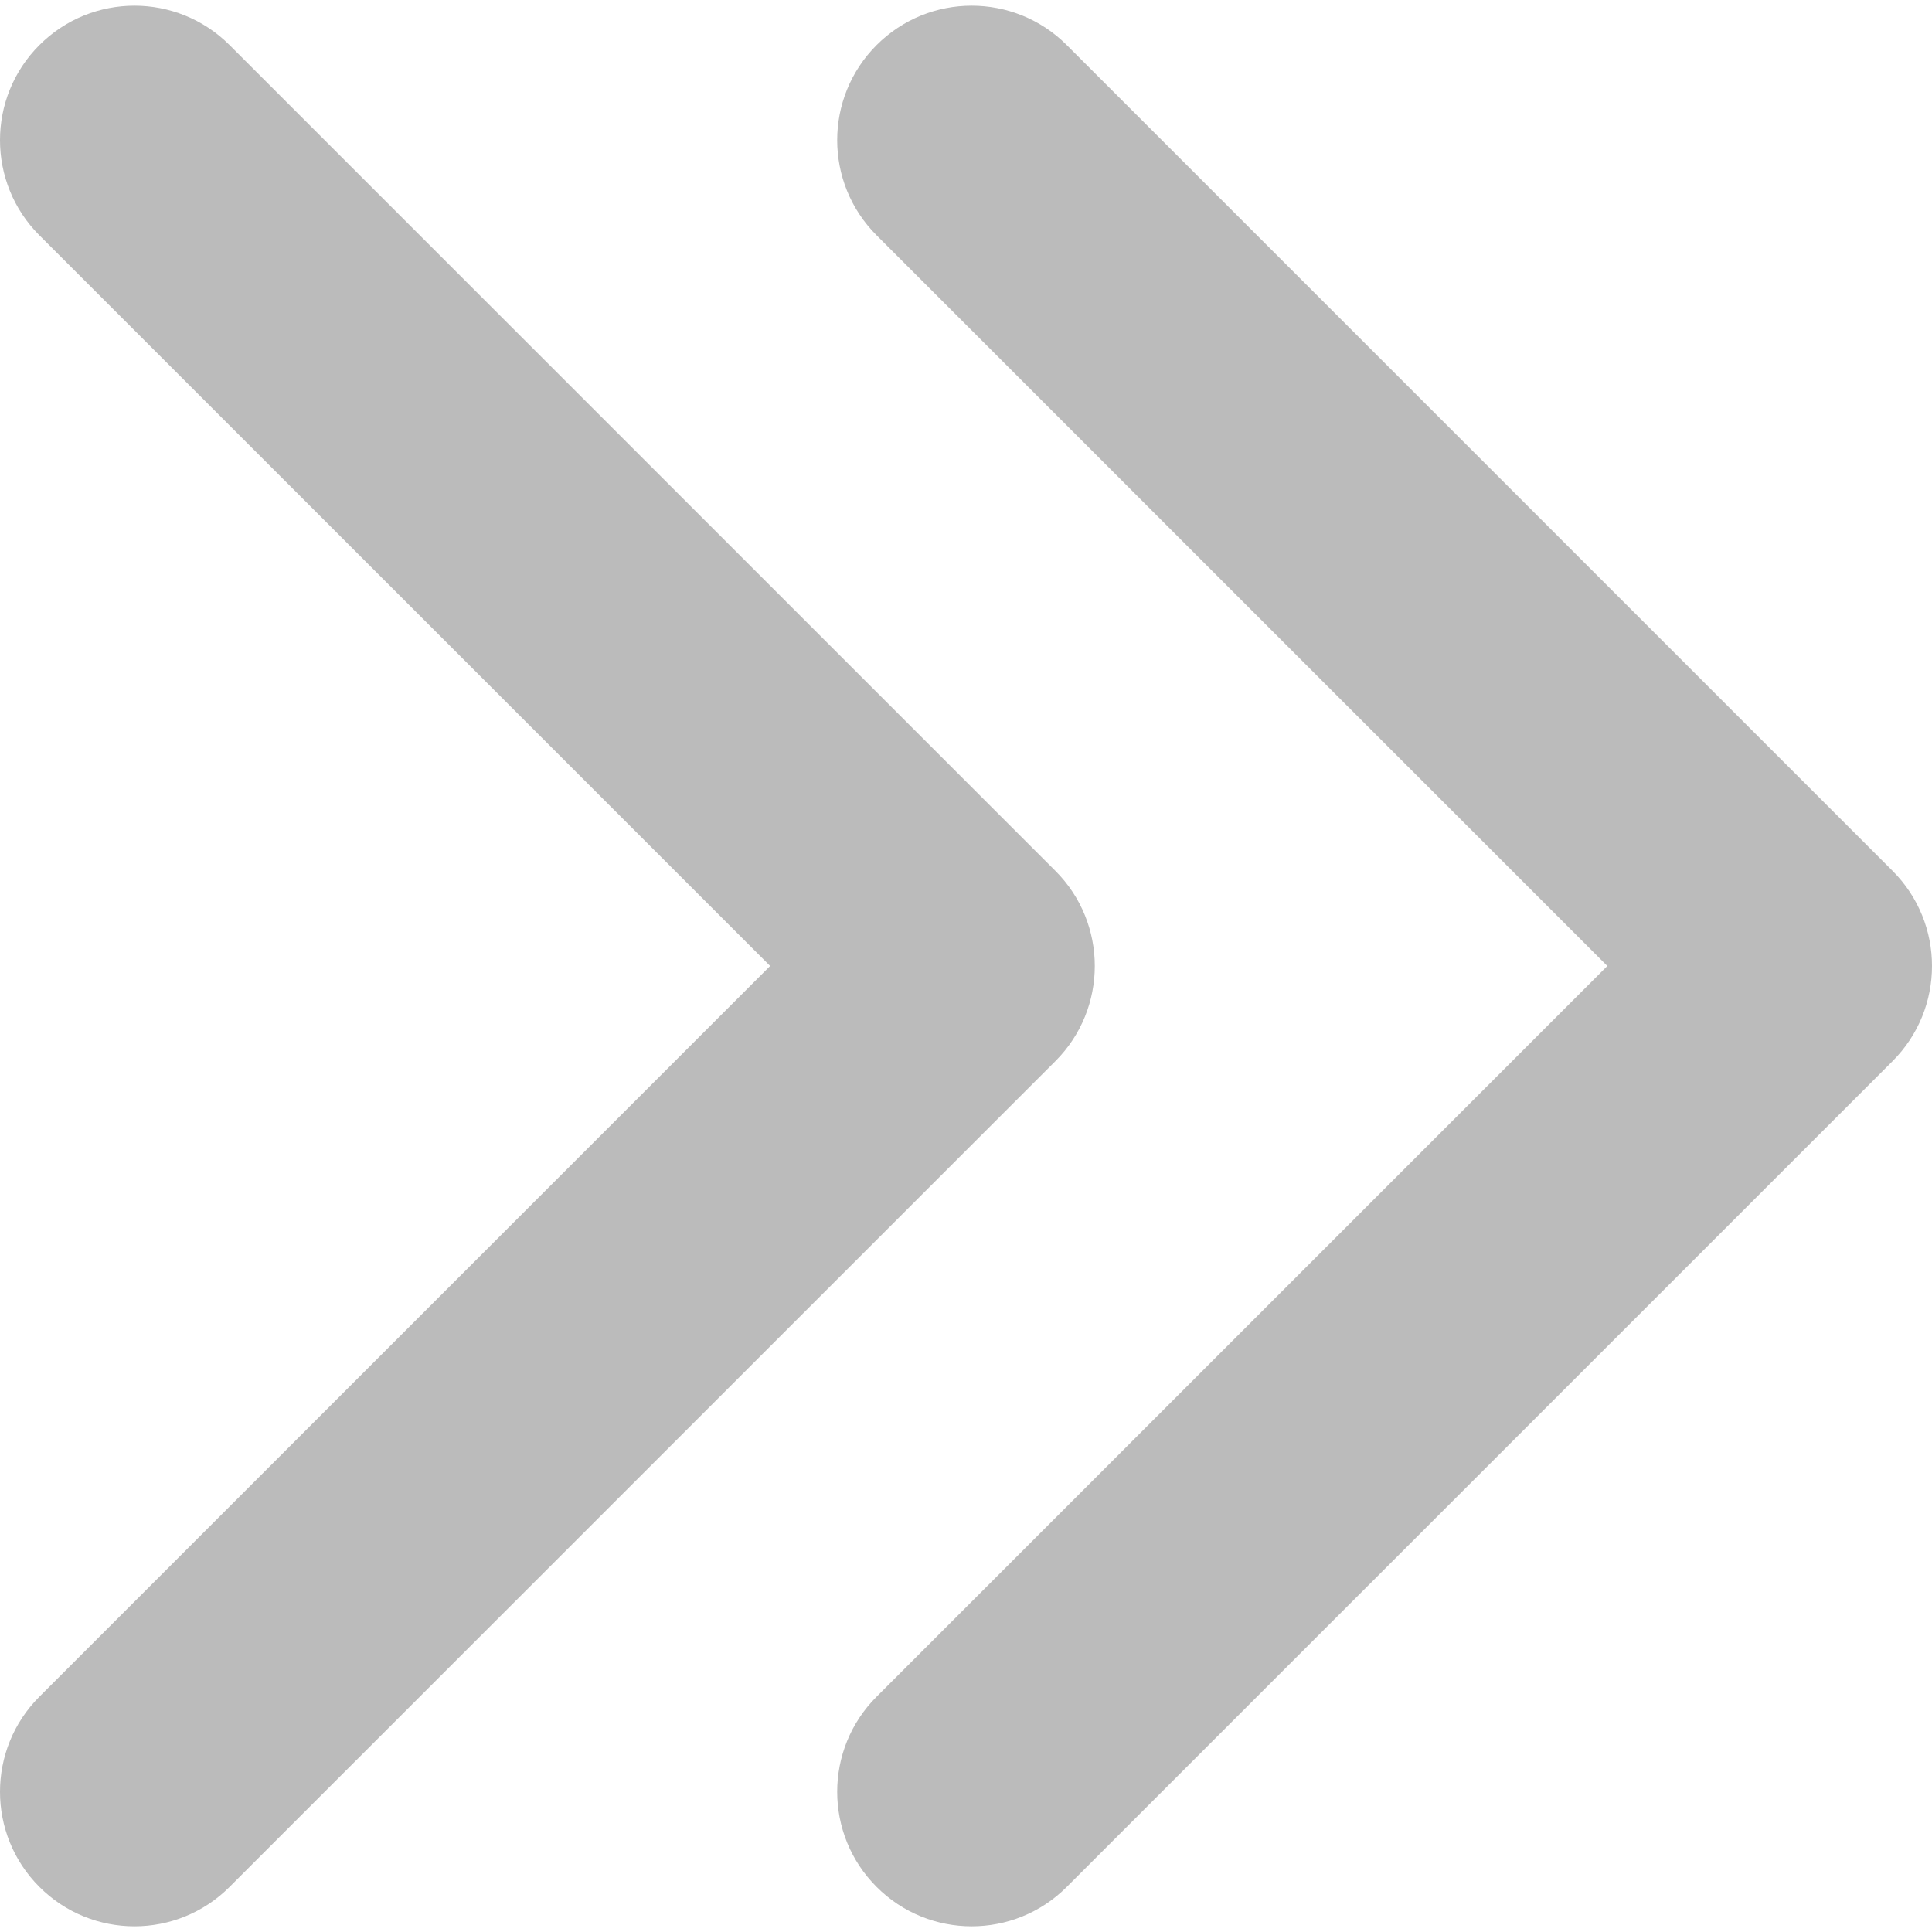 <svg xmlns="http://www.w3.org/2000/svg" width="25" height="25" viewBox="0 0 454.52 454.52"><path d="M378.135 227.256L206.224 55.354c-12.354-12.359-12.354-32.394 0-44.748 12.354-12.359 32.388-12.359 44.747 0L445.258 204.89c6.177 6.18 9.262 14.271 9.262 22.366 0 8.098-3.091 16.195-9.262 22.372L250.971 443.91c-12.359 12.365-32.394 12.365-44.747 0-12.354-12.354-12.354-32.391 0-44.744l171.911-171.91zM9.265 399.166c-12.354 12.354-12.354 32.391 0 44.744 12.354 12.365 32.382 12.365 44.748 0L248.3 249.629c6.177-6.177 9.257-14.274 9.257-22.372 0-8.095-3.086-16.192-9.257-22.366L54.013 10.606c-12.365-12.359-32.394-12.359-44.748 0-12.354 12.354-12.354 32.388 0 44.748L181.18 227.256 9.265 399.166z" fill="#bbb"/></svg>